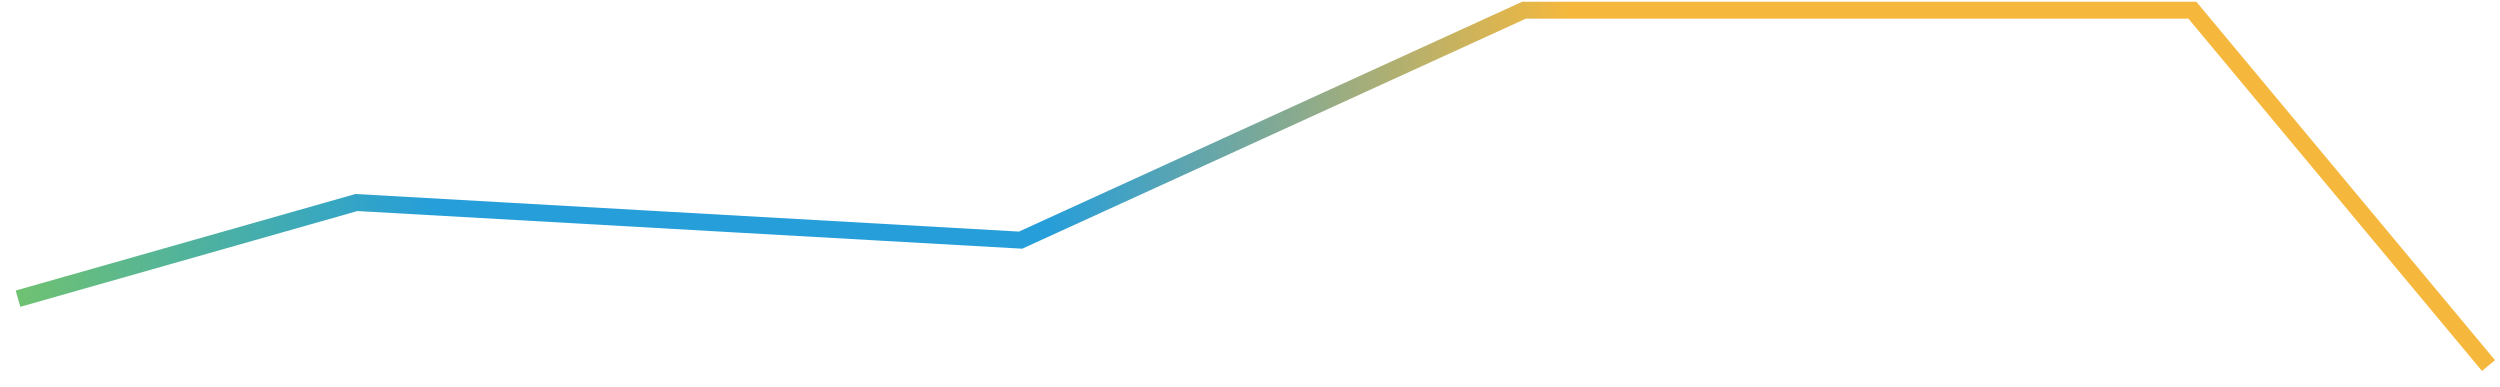 <svg width="142" height="22" viewBox="0 0 142 22" fill="none" xmlns="http://www.w3.org/2000/svg">
<path d="M1.022 16.965L20.245 11.503L57.969 13.64L86.563 0.58H124.527L141.347 20.764" stroke="url(#paint0_linear_7_5366)" stroke-width="0.961"/>
<defs>
<linearGradient id="paint0_linear_7_5366" x1="1.022" y1="20.764" x2="141.334" y2="10.491" gradientUnits="userSpaceOnUse">
<stop stop-color="#70C270"/>
<stop offset="0.171" stop-color="#269ED9"/>
<stop offset="0.419" stop-color="#269ED9"/>
<stop offset="0.635" stop-color="#F5B83D"/>
<stop offset="1" stop-color="#F5B83D"/>
</linearGradient>
</defs>
</svg>
